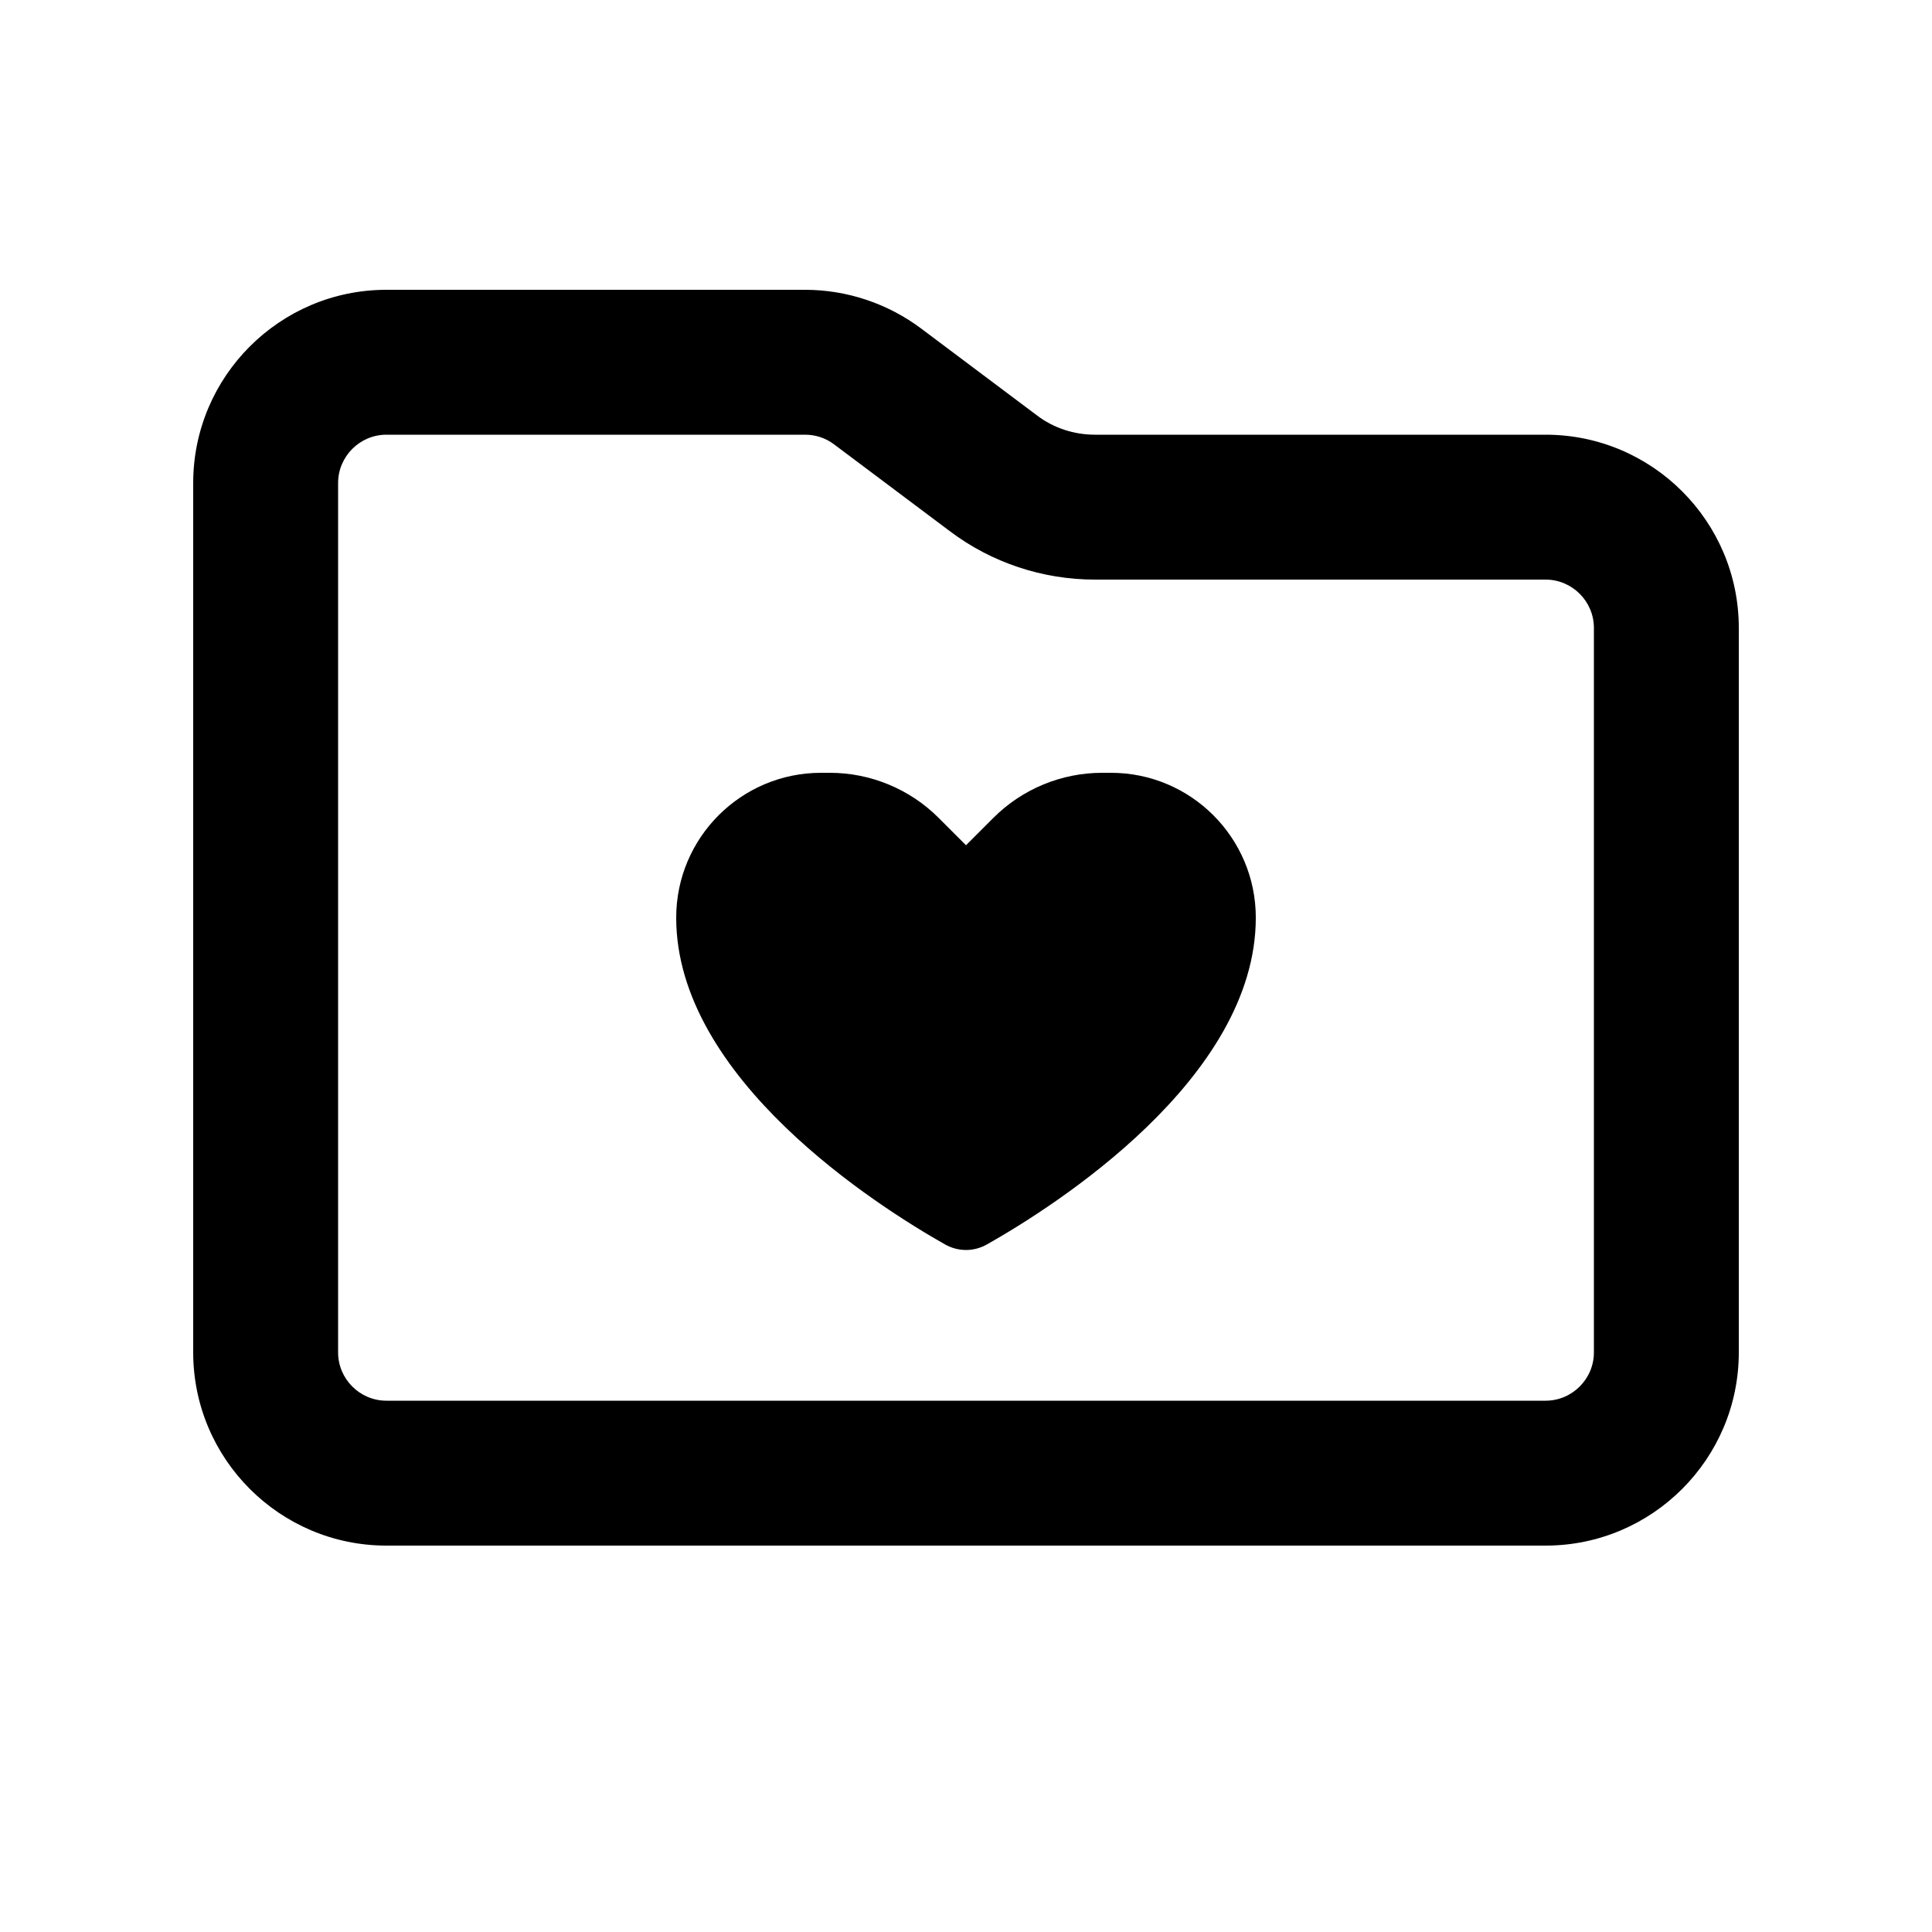 <svg xmlns="http://www.w3.org/2000/svg" viewBox="0 0 640 640"><!--! Font Awesome Pro 7.1.0 by @fontawesome - https://fontawesome.com License - https://fontawesome.com/license (Commercial License) Copyright 2025 Fonticons, Inc. --><path fill="currentColor" d="M512 464L128 464C119.2 464 112 456.8 112 448L112 160C112 151.2 119.2 144 128 144L266.7 144C270.2 144 273.5 145.1 276.3 147.2L314.7 176C328.5 186.4 345.4 192 362.7 192L512 192C520.8 192 528 199.2 528 208L528 448C528 456.8 520.8 464 512 464zM128 512L512 512C547.3 512 576 483.3 576 448L576 208C576 172.7 547.3 144 512 144L362.7 144C355.8 144 349 141.8 343.5 137.6L305.1 108.8C294 100.5 280.5 96 266.7 96L128 96C92.7 96 64 124.7 64 160L64 448C64 483.3 92.7 512 128 512zM310.9 270.9C301.4 261.4 288.4 256 274.9 256L272 256C245.5 256 224 277.5 224 304C224 357.4 290.9 399.7 313 412.2C317.4 414.7 322.6 414.7 327 412.2C349.1 399.7 416 357.4 416 304C416 277.5 394.5 256 368 256L365.1 256C351.6 256 338.6 261.4 329.1 270.9L320 280L310.9 270.9z"/></svg>